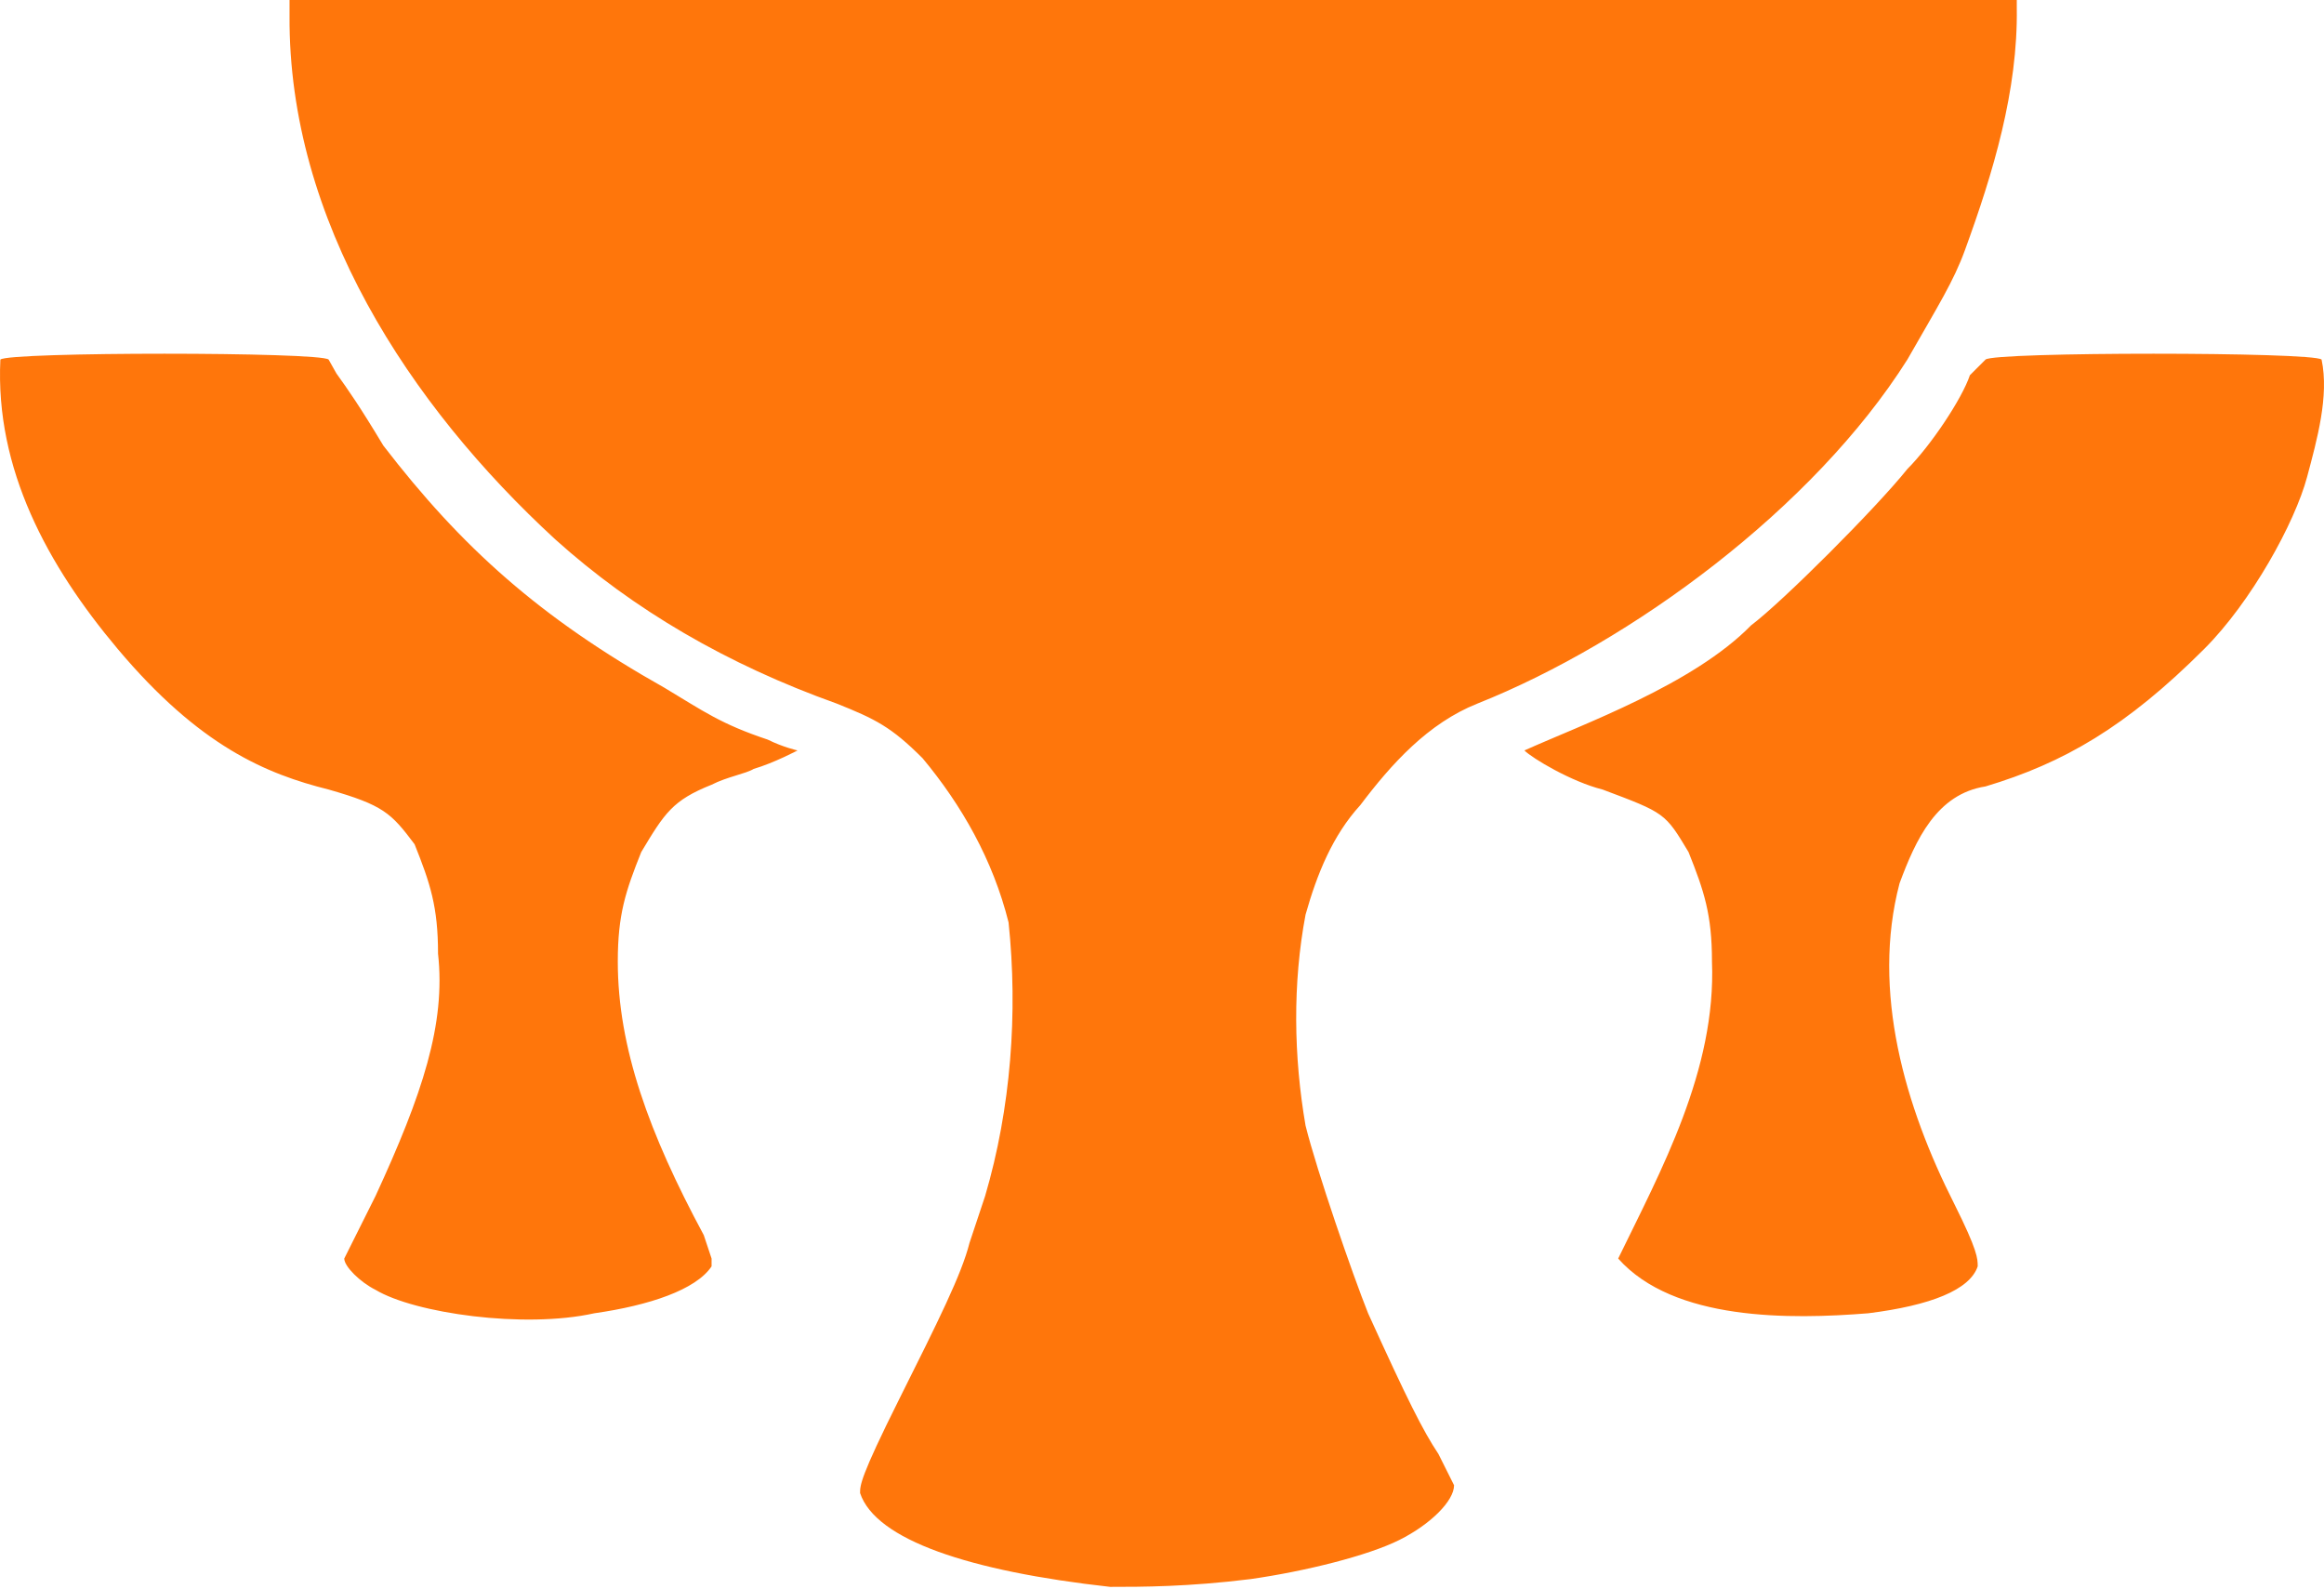 <?xml version="1.0" encoding="UTF-8" standalone="no"?>
<svg width="256px" height="175px" viewBox="0 0 256 175" version="1.1" xmlns="http://www.w3.org/2000/svg" xmlns:xlink="http://www.w3.org/1999/xlink" preserveAspectRatio="xMidYMid">
    <g>
        <path d="M137.788,173.906 C143.814,173.045 150.702,171.323 154.145,169.602 C157.589,167.879 160.172,165.297 160.172,163.575 C160.172,163.575 159.311,161.853 158.45,160.131 C156.728,157.549 155.006,154.105 150.702,144.635 C148.98,140.33 145.084,129.053 143.814,123.973 C142.499,116.381 142.378,108.297 143.814,100.728 C145.064,96.301 146.781,92.021 149.841,88.675 C153.274,84.133 157.302,79.653 162.755,77.483 C179.729,70.726 199.774,55.96 210.105,39.602 C213.549,33.576 215.192,30.993 216.447,27.549 C219.553,19.03 222.294,9.979 222.158,0.861 L222.158,0 L127.457,0 L31.894,0 L31.894,1.722 C31.753,24.281 45.089,44.615 61.166,59.404 C69.775,67.152 80.106,73.178 92.159,77.483 C96.463,79.205 98.186,80.066 101.629,83.509 C105.934,88.675 109.377,94.701 111.099,101.589 C112.142,111.539 111.362,122.054 108.516,131.721 L106.795,136.886 C105.934,140.33 103.351,145.496 99.046,154.105 C94.742,162.714 94.742,163.575 94.742,164.436 C96.463,169.602 106.795,173.045 122.291,174.767 C125.735,174.767 130.9,174.767 137.788,173.906 L137.788,173.906 Z M65.47,144.635 C71.497,143.774 76.663,142.052 78.384,139.469 L78.384,138.608 L77.523,136.026 C71.497,124.833 68.053,115.363 68.053,105.893 C68.053,100.728 68.914,98.145 70.636,93.84 C73.219,89.536 74.08,88.146 78.384,86.425 C80.106,85.544 82.161,85.212 83.022,84.683 C85.272,84.018 87.854,82.648 87.854,82.648 C87.854,82.648 86.309,82.316 84.567,81.455 C79.402,79.733 77.523,78.344 73.219,75.761 C59.444,68.013 50.835,60.264 42.226,49.073 C39.643,44.768 38.307,42.866 37.06,41.131 L36.199,39.602 C35.338,38.741 0.901,38.741 0.041,39.602 C-0.543,51.655 5.234,62.274 12.954,71.457 C21.974,82.183 29.312,85.231 36.199,86.953 C42.226,88.675 43.087,89.536 45.669,92.98 C47.391,97.284 48.252,99.867 48.252,105.032 C49.113,112.781 46.53,120.529 41.365,131.721 C39.643,135.165 37.921,138.608 37.921,138.608 C37.921,139.469 39.643,141.191 41.365,142.052 C45.669,144.635 57.722,146.356 65.47,144.635 L65.47,144.635 Z M205.801,144.635 C212.688,143.774 216.993,142.052 217.854,139.469 C217.854,138.608 217.854,137.747 215.271,132.582 C209.854,121.89 206.117,109.182 209.244,97.284 C211.032,92.468 213.33,87.449 218.714,86.612 C227.324,84.03 234.211,80.066 242.82,71.457 C247.986,66.291 252.791,57.576 254.141,52.516 C255.222,48.46 256.583,43.609 255.734,39.602 C254.873,38.741 219.575,38.741 218.714,39.602 C218.714,39.602 217.854,40.463 216.993,41.324 C216.131,43.907 212.688,49.073 210.105,51.655 C206.661,55.96 196.331,66.291 192.887,68.874 C186.537,75.378 174.352,79.761 167.92,82.648 C168.781,83.509 173.085,86.092 176.529,86.953 C183.417,89.536 183.417,89.536 185.999,93.84 C187.721,98.145 188.582,100.728 188.582,105.893 C189.058,117.842 182.966,128.909 178.251,138.608 C184.371,145.499 197.223,145.324 205.801,144.635 L205.801,144.635 Z" fill="#ff760b"></path>
    </g>
</svg>
